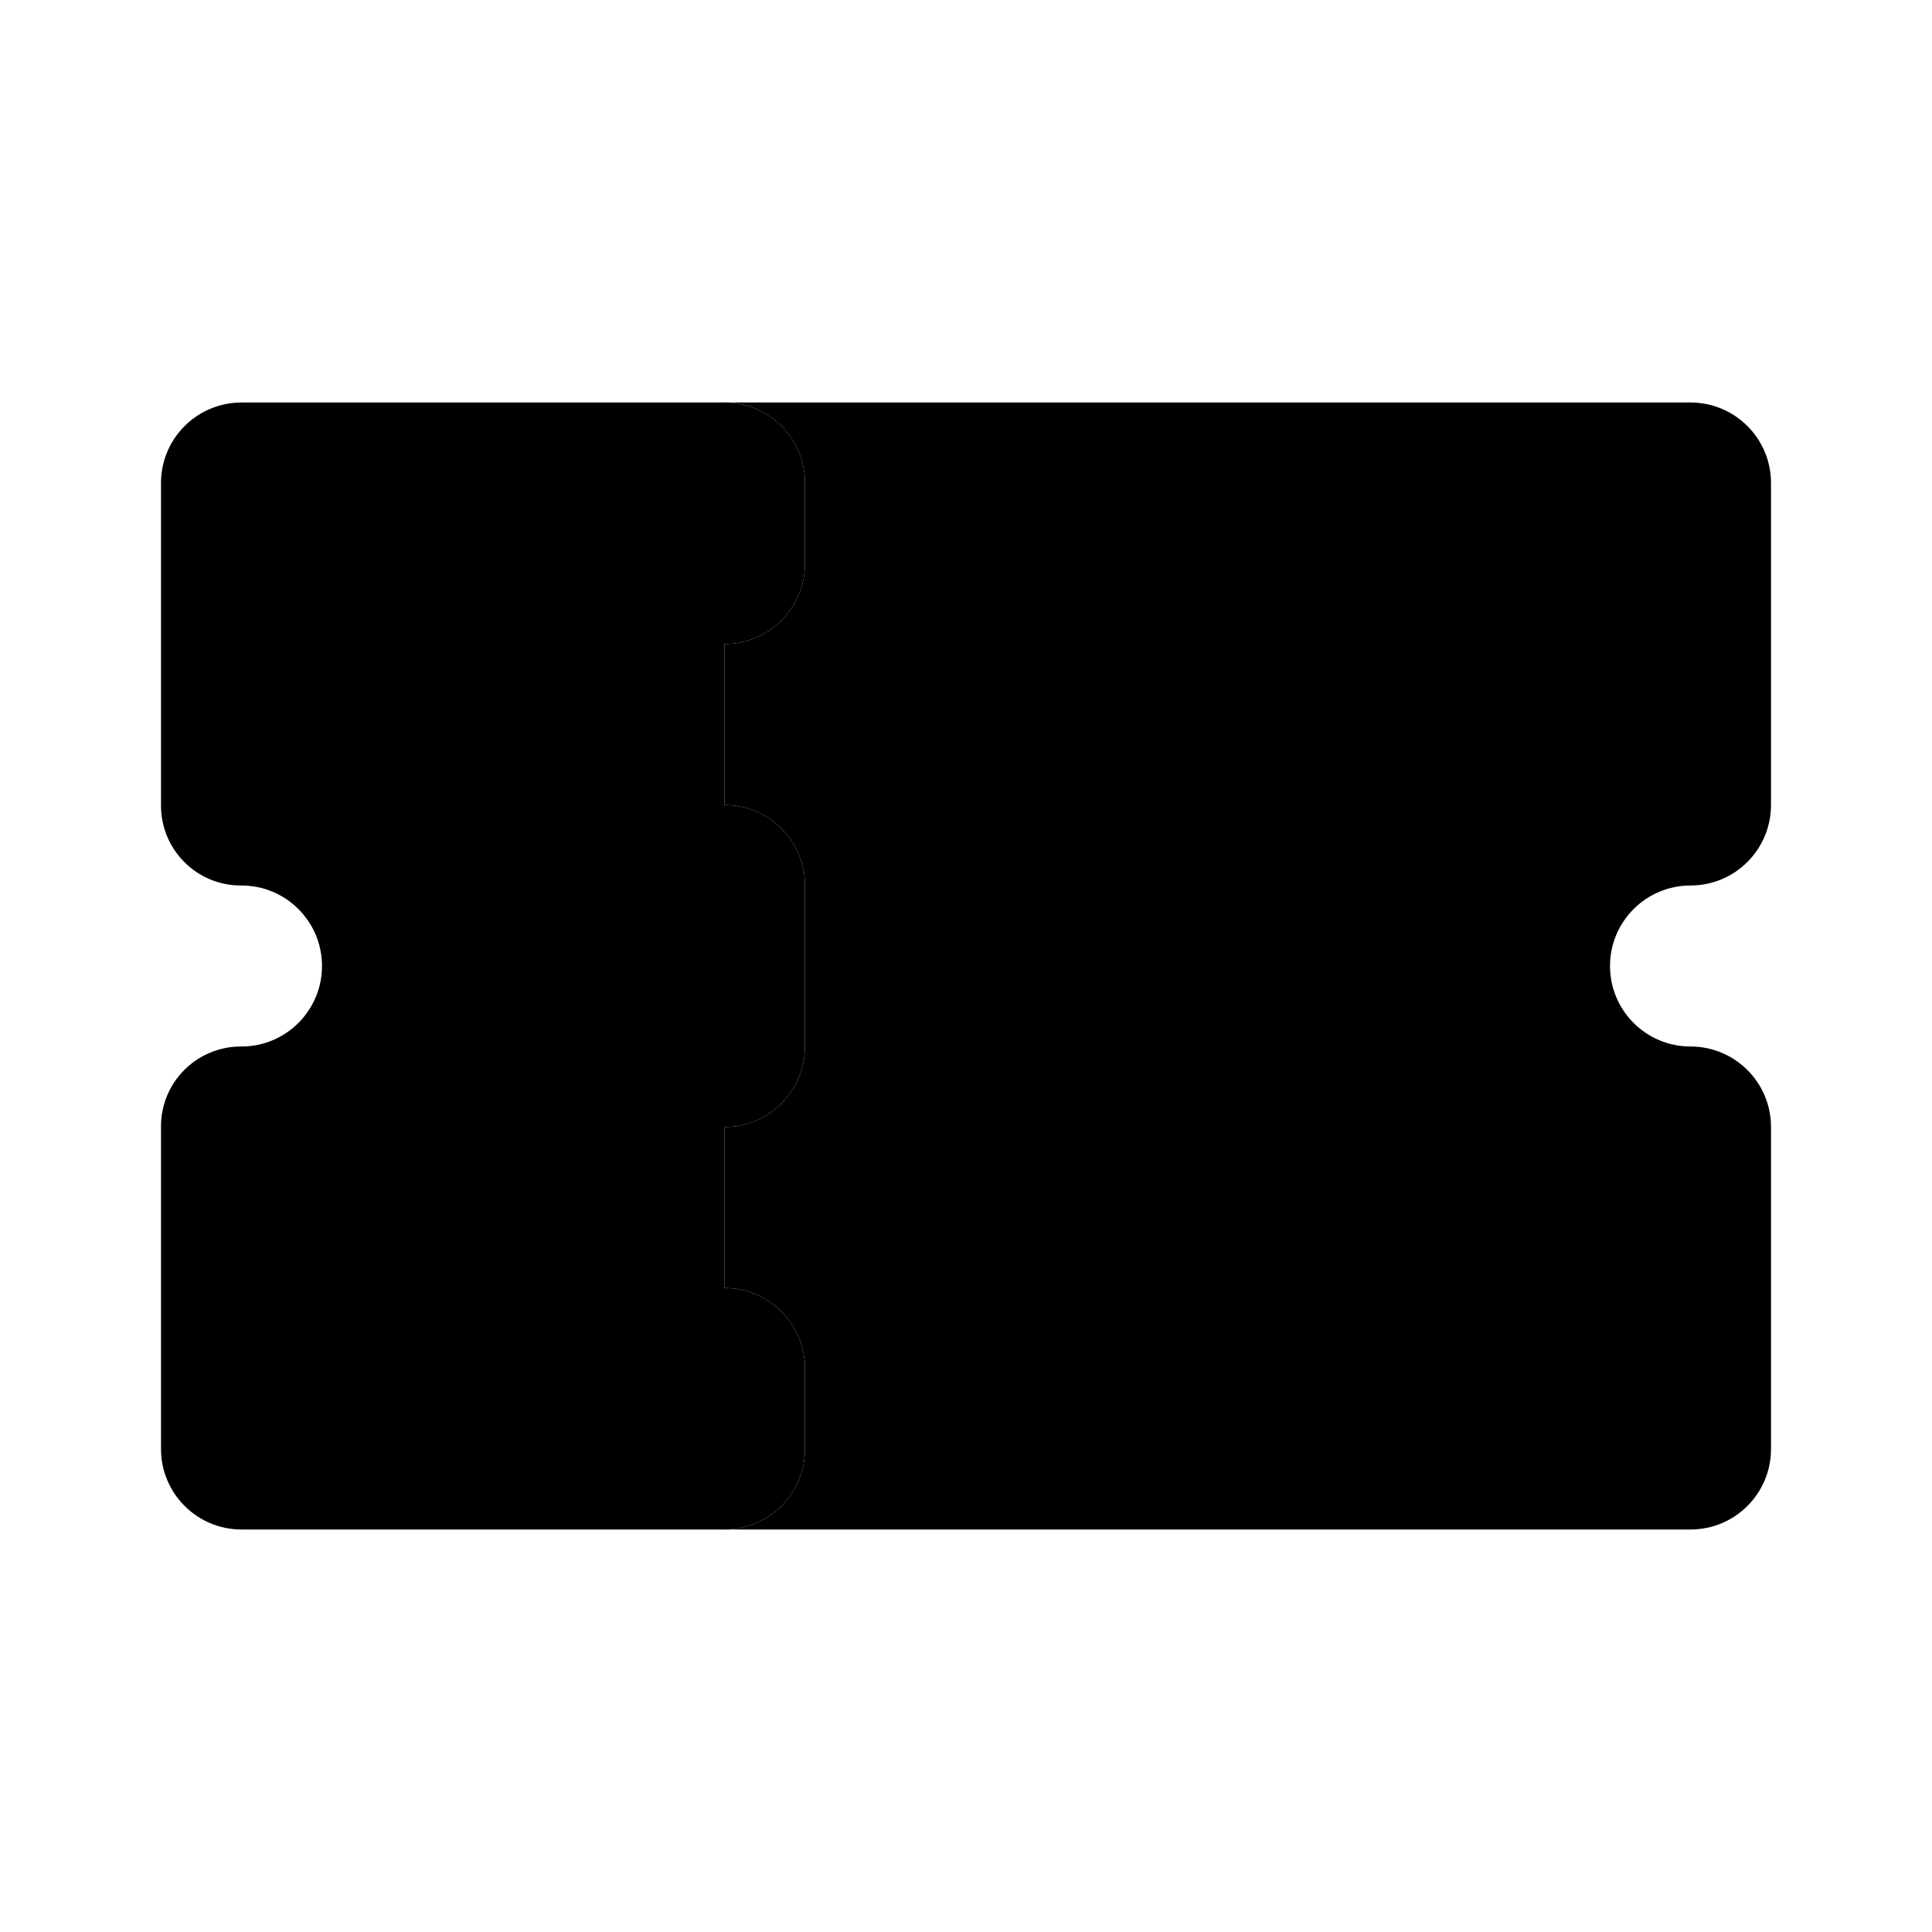 <svg xmlns="http://www.w3.org/2000/svg" width="24" height="24" viewBox="0 0 24 24">
    <path class="pr-icon-tertiary" d="M9,5H3c-0.552,0-1,0.448-1,1v4c-0.004,0.548,0.436,0.996,0.984,1C2.986,11,2.987,11,2.989,11c0.552-0.006,1.005,0.437,1.011,0.989c0.006,0.552-0.437,1.005-0.989,1.011c-0.007,0-0.015,0-0.022,0c-0.548,0.002-0.991,0.447-0.989,0.995C2,13.997,2,13.998,2,14v4c0,0.552,0.448,1,1,1h6V5z"></path>
    <path class="pr-icon-quaternary" d="M21,5H9c0.552,0,1,0.448,1,1v1c0,0.552-0.447,1-0.999,1c-0,0-0.001,0-0.001,0v2c0.552,0,1,0.448,1,1v2c0,0.552-0.447,1-0.999,1c-0,0-0.001,0-0.001,0v2c0.552,0,1,0.448,1,1v1c0,0.552-0.447,1-0.999,1H21c0,0,0.001,0,0.001,0c0.552-0,0.999-0.448,0.999-1v-4c0-0,0-0.001,0-0.001c-0-0.552-0.448-0.999-1-0.999c-0.552,0-1-0.448-1-1c0-0.552,0.448-1,1-1c0,0,0.001,0,0.001,0c0.552-0,0.999-0.448,0.999-1v-4c0-0,0-0.001,0-0.001C22,5.447,21.552,5,21,5z"></path>
    <path class="pr-icon-primary" d="M9,19c-0.552,0-1-0.447-1-0.999c0-0,0-0.001,0-0.001v-1c0-0.552,0.448-1,1-1s1,0.448,1,1v1c0,0.552-0.447,1-0.999,1C9.001,19,9,19,9,19z M9,8C8.448,8,8,7.553,8,7.001C8,7.001,8,7,8,7v-1c0-0.552,0.448-1,1-1s1,0.448,1,1v1c0,0.552-0.447,1-0.999,1C9.001,8,9,8,9,8z M9,14c-0.552,0-1-0.447-1-0.999c0-0,0-0.001,0-0.001v-2c0-0.552,0.448-1,1-1s1,0.448,1,1v2c0,0.552-0.447,1-0.999,1C9.001,14,9,14,9,14z"></path>
</svg>
